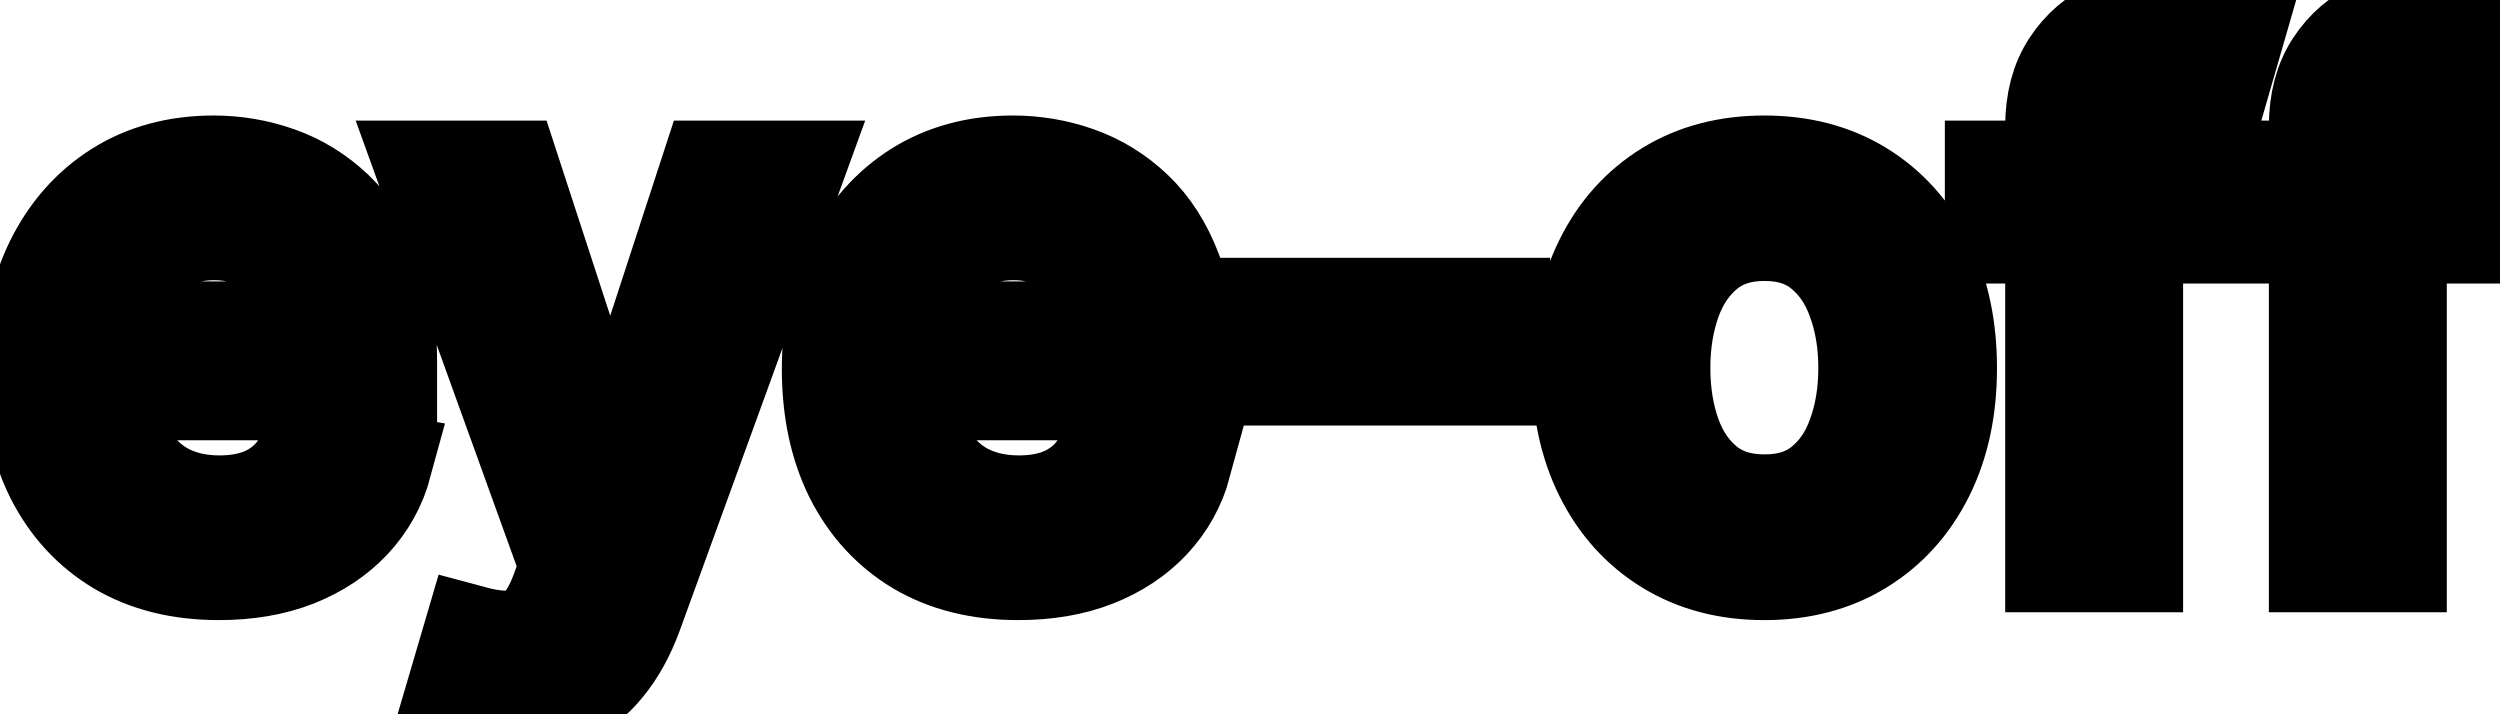 <svg viewBox="0 0 49 14" fill="none" stroke-width="2" stroke="currentColor" aria-hidden="true">
  <path d="M4.29 11.154C3.538 11.154 2.89 10.993 2.347 10.672C1.806 10.347 1.389 9.891 1.094 9.305C0.802 8.715 0.656 8.024 0.656 7.232C0.656 6.449 0.802 5.76 1.094 5.163C1.389 4.567 1.8 4.101 2.327 3.766C2.857 3.432 3.477 3.264 4.186 3.264C4.617 3.264 5.035 3.335 5.439 3.478C5.843 3.62 6.206 3.844 6.528 4.149C6.849 4.454 7.103 4.85 7.288 5.337C7.474 5.821 7.567 6.41 7.567 7.102V7.629H1.496V6.516H6.11C6.11 6.125 6.031 5.778 5.871 5.477C5.712 5.172 5.489 4.931 5.2 4.756C4.915 4.58 4.58 4.492 4.196 4.492C3.778 4.492 3.414 4.595 3.102 4.8C2.794 5.003 2.555 5.268 2.386 5.596C2.221 5.921 2.138 6.274 2.138 6.655V7.525C2.138 8.035 2.227 8.469 2.406 8.827C2.589 9.185 2.842 9.459 3.167 9.648C3.492 9.833 3.871 9.926 4.305 9.926C4.587 9.926 4.844 9.886 5.076 9.807C5.308 9.724 5.509 9.601 5.678 9.439C5.847 9.277 5.976 9.076 6.065 8.837L7.472 9.091C7.36 9.505 7.157 9.868 6.866 10.18C6.577 10.488 6.214 10.728 5.777 10.901C5.343 11.07 4.847 11.154 4.29 11.154ZM9.937 13.864C9.715 13.864 9.513 13.845 9.33 13.809C9.148 13.776 9.012 13.739 8.923 13.7L9.281 12.482C9.553 12.555 9.794 12.586 10.007 12.576C10.219 12.566 10.406 12.486 10.568 12.337C10.734 12.188 10.88 11.945 11.006 11.607L11.19 11.099L8.396 3.364H9.987L11.921 9.29H12L13.934 3.364H15.53L12.383 12.019C12.237 12.417 12.052 12.753 11.826 13.028C11.601 13.307 11.332 13.516 11.021 13.655C10.709 13.794 10.348 13.864 9.937 13.864ZM19.959 11.154C19.206 11.154 18.558 10.993 18.015 10.672C17.474 10.347 17.057 9.891 16.762 9.305C16.47 8.715 16.324 8.024 16.324 7.232C16.324 6.449 16.47 5.76 16.762 5.163C17.057 4.567 17.468 4.101 17.995 3.766C18.525 3.432 19.145 3.264 19.854 3.264C20.285 3.264 20.703 3.335 21.107 3.478C21.511 3.62 21.874 3.844 22.196 4.149C22.517 4.454 22.771 4.85 22.956 5.337C23.142 5.821 23.235 6.41 23.235 7.102V7.629H17.164V6.516H21.778C21.778 6.125 21.698 5.778 21.539 5.477C21.38 5.172 21.157 4.931 20.868 4.756C20.583 4.58 20.248 4.492 19.864 4.492C19.446 4.492 19.082 4.595 18.77 4.8C18.462 5.003 18.223 5.268 18.054 5.596C17.889 5.921 17.806 6.274 17.806 6.655V7.525C17.806 8.035 17.895 8.469 18.074 8.827C18.256 9.185 18.51 9.459 18.835 9.648C19.16 9.833 19.539 9.926 19.973 9.926C20.255 9.926 20.512 9.886 20.744 9.807C20.976 9.724 21.177 9.601 21.346 9.439C21.515 9.277 21.644 9.076 21.733 8.837L23.14 9.091C23.028 9.505 22.825 9.868 22.534 10.18C22.245 10.488 21.883 10.728 21.445 10.901C21.011 11.07 20.515 11.154 19.959 11.154ZM29.383 6.053V7.341H24.869V6.053H29.383ZM34.581 11.154C33.865 11.154 33.24 10.99 32.707 10.662C32.173 10.334 31.759 9.875 31.464 9.285C31.169 8.695 31.021 8.005 31.021 7.217C31.021 6.424 31.169 5.732 31.464 5.138C31.759 4.545 32.173 4.085 32.707 3.756C33.24 3.428 33.865 3.264 34.581 3.264C35.297 3.264 35.922 3.428 36.455 3.756C36.989 4.085 37.403 4.545 37.698 5.138C37.993 5.732 38.141 6.424 38.141 7.217C38.141 8.005 37.993 8.695 37.698 9.285C37.403 9.875 36.989 10.334 36.455 10.662C35.922 10.99 35.297 11.154 34.581 11.154ZM34.586 9.906C35.05 9.906 35.435 9.784 35.739 9.538C36.044 9.293 36.27 8.967 36.416 8.559C36.565 8.151 36.639 7.702 36.639 7.212C36.639 6.724 36.565 6.277 36.416 5.869C36.27 5.458 36.044 5.129 35.739 4.88C35.435 4.631 35.05 4.507 34.586 4.507C34.119 4.507 33.731 4.631 33.423 4.88C33.118 5.129 32.891 5.458 32.742 5.869C32.596 6.277 32.523 6.724 32.523 7.212C32.523 7.702 32.596 8.151 32.742 8.559C32.891 8.967 33.118 9.293 33.423 9.538C33.731 9.784 34.119 9.906 34.586 9.906ZM43.434 3.364V4.557H39.119V3.364H43.434ZM40.302 11V2.479C40.302 2.001 40.407 1.605 40.615 1.29C40.824 0.972 41.101 0.735 41.446 0.58C41.79 0.42 42.165 0.341 42.569 0.341C42.867 0.341 43.123 0.366 43.335 0.415C43.547 0.462 43.704 0.505 43.807 0.545L43.459 1.748C43.39 1.728 43.3 1.705 43.191 1.678C43.081 1.648 42.949 1.634 42.793 1.634C42.432 1.634 42.173 1.723 42.017 1.902C41.865 2.081 41.789 2.339 41.789 2.678V11H40.302ZM48.602 3.364V4.557H44.287V3.364H48.602ZM45.47 11V2.479C45.47 2.001 45.575 1.605 45.783 1.29C45.992 0.972 46.269 0.735 46.614 0.58C46.958 0.42 47.333 0.341 47.737 0.341C48.035 0.341 48.291 0.366 48.503 0.415C48.715 0.462 48.872 0.505 48.975 0.545L48.627 1.748C48.557 1.728 48.468 1.705 48.359 1.678C48.249 1.648 48.117 1.634 47.961 1.634C47.6 1.634 47.341 1.723 47.185 1.902C47.033 2.081 46.957 2.339 46.957 2.678V11H45.47Z" fill="black"/>
</svg>
